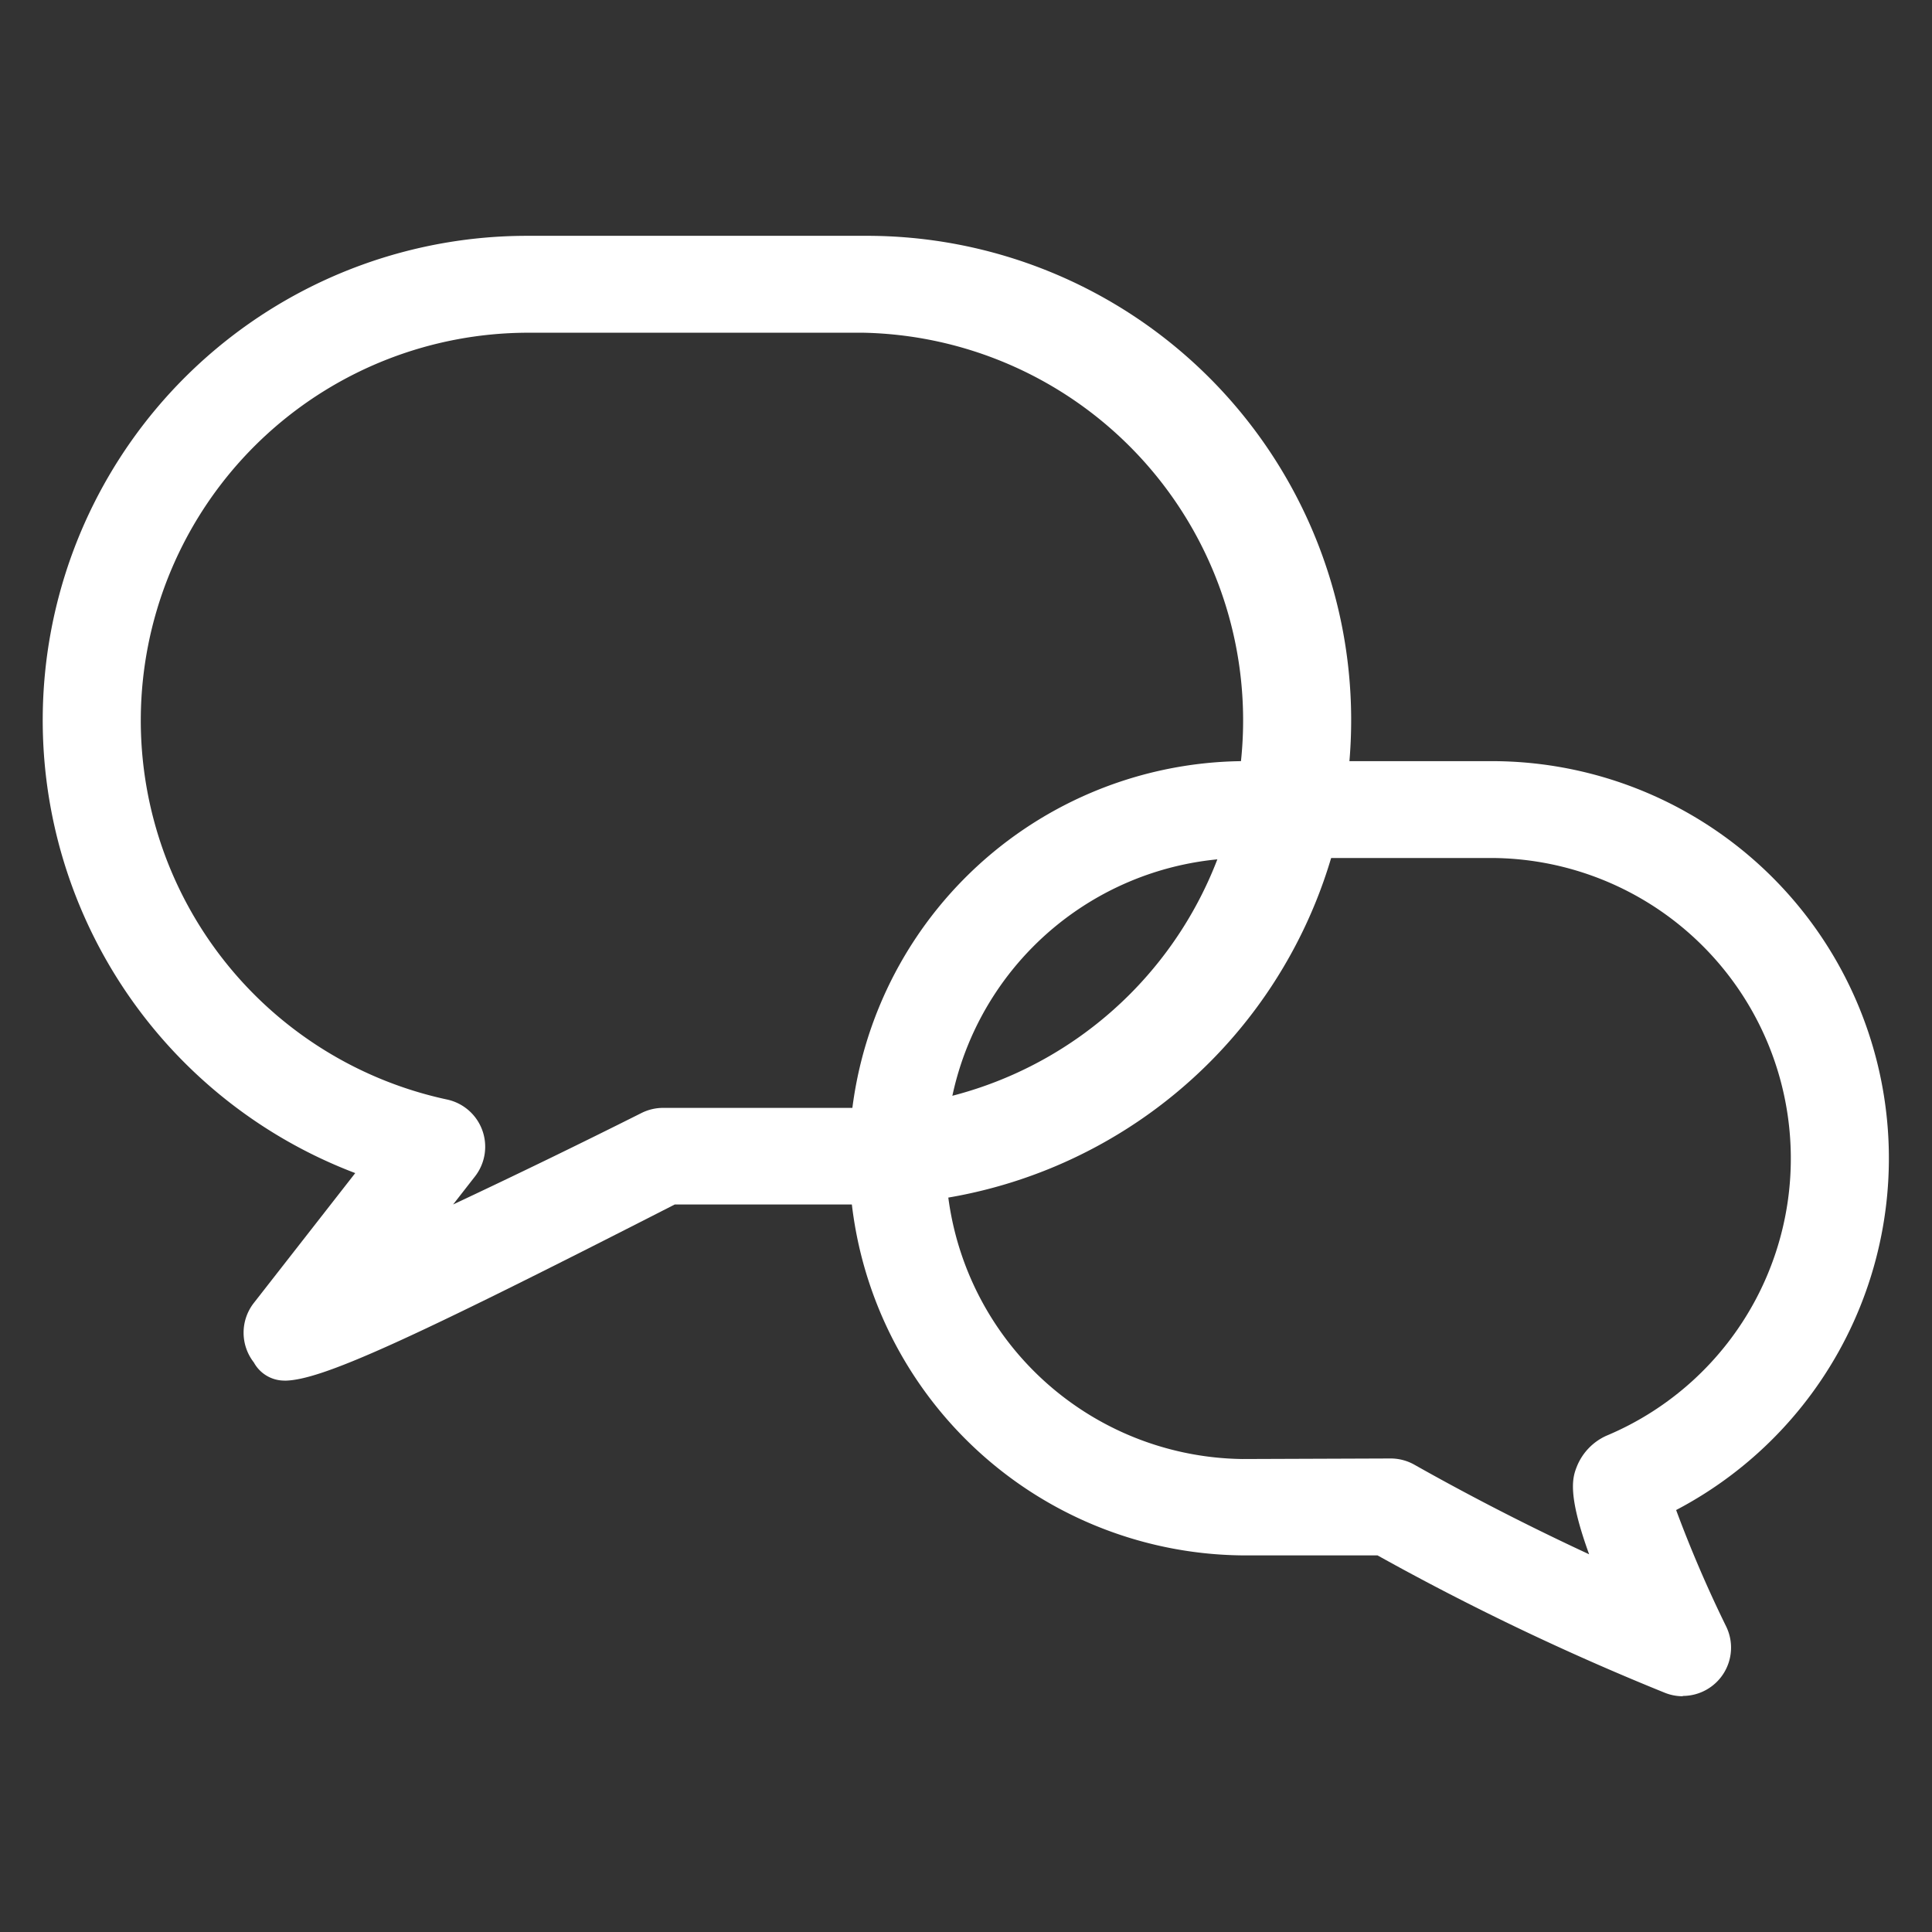 <svg xmlns="http://www.w3.org/2000/svg" width="32" height="32" viewBox="0 0 32 32">
    <rect x="0" y="0" width="32" height="32" fill="#333333" stroke="none"/>
    <path data-name="사각형 35152" style="fill:none" d="M0 0h32v32H0z"/>
    <g data-name="그룹 93334">
        <path data-name="패스 266439" d="M4.994 23.056a.576.576 0 0 1-.505-.3.8.8 0 0 1 0-.987l1.679-2.15A8.023 8.023 0 0 1 9 4.095h5.6a8.022 8.022 0 0 1 .083 16.044H11.46c-4.447 2.272-5.869 2.918-6.466 2.918M14.586 5.7H9.005a6.422 6.422 0 0 0-1.319 12.7.8.8 0 0 1 .465 1.275l-.362.464a133.483 133.483 0 0 0 3.114-1.512.8.8 0 0 1 .364-.088h3.4A6.422 6.422 0 0 0 14.586 5.7" style="fill:#fff" transform="translate(-.284 -.189)"/>
        <path data-name="패스 266440" d="M28.155 28.284a.79.79 0 0 1-.3-.059 42.667 42.667 0 0 1-4.755-2.274h-2.249a6.578 6.578 0 0 1-.01-13.155h4.165a6.578 6.578 0 0 1 3.04 12.404 20.8 20.8 0 0 0 .829 1.929.8.8 0 0 1-.72 1.15m-4.843-3.933a.8.8 0 0 1 .393.1c.945.533 1.916 1.03 2.9 1.487-.371-1.023-.271-1.284-.2-1.462a.946.946 0 0 1 .482-.5A4.978 4.978 0 0 0 25 14.4h-4.149a4.978 4.978 0 0 0 .011 9.955z" style="fill:#fff" transform="translate(-.284 -.189)"/>
    </g>
</svg>
